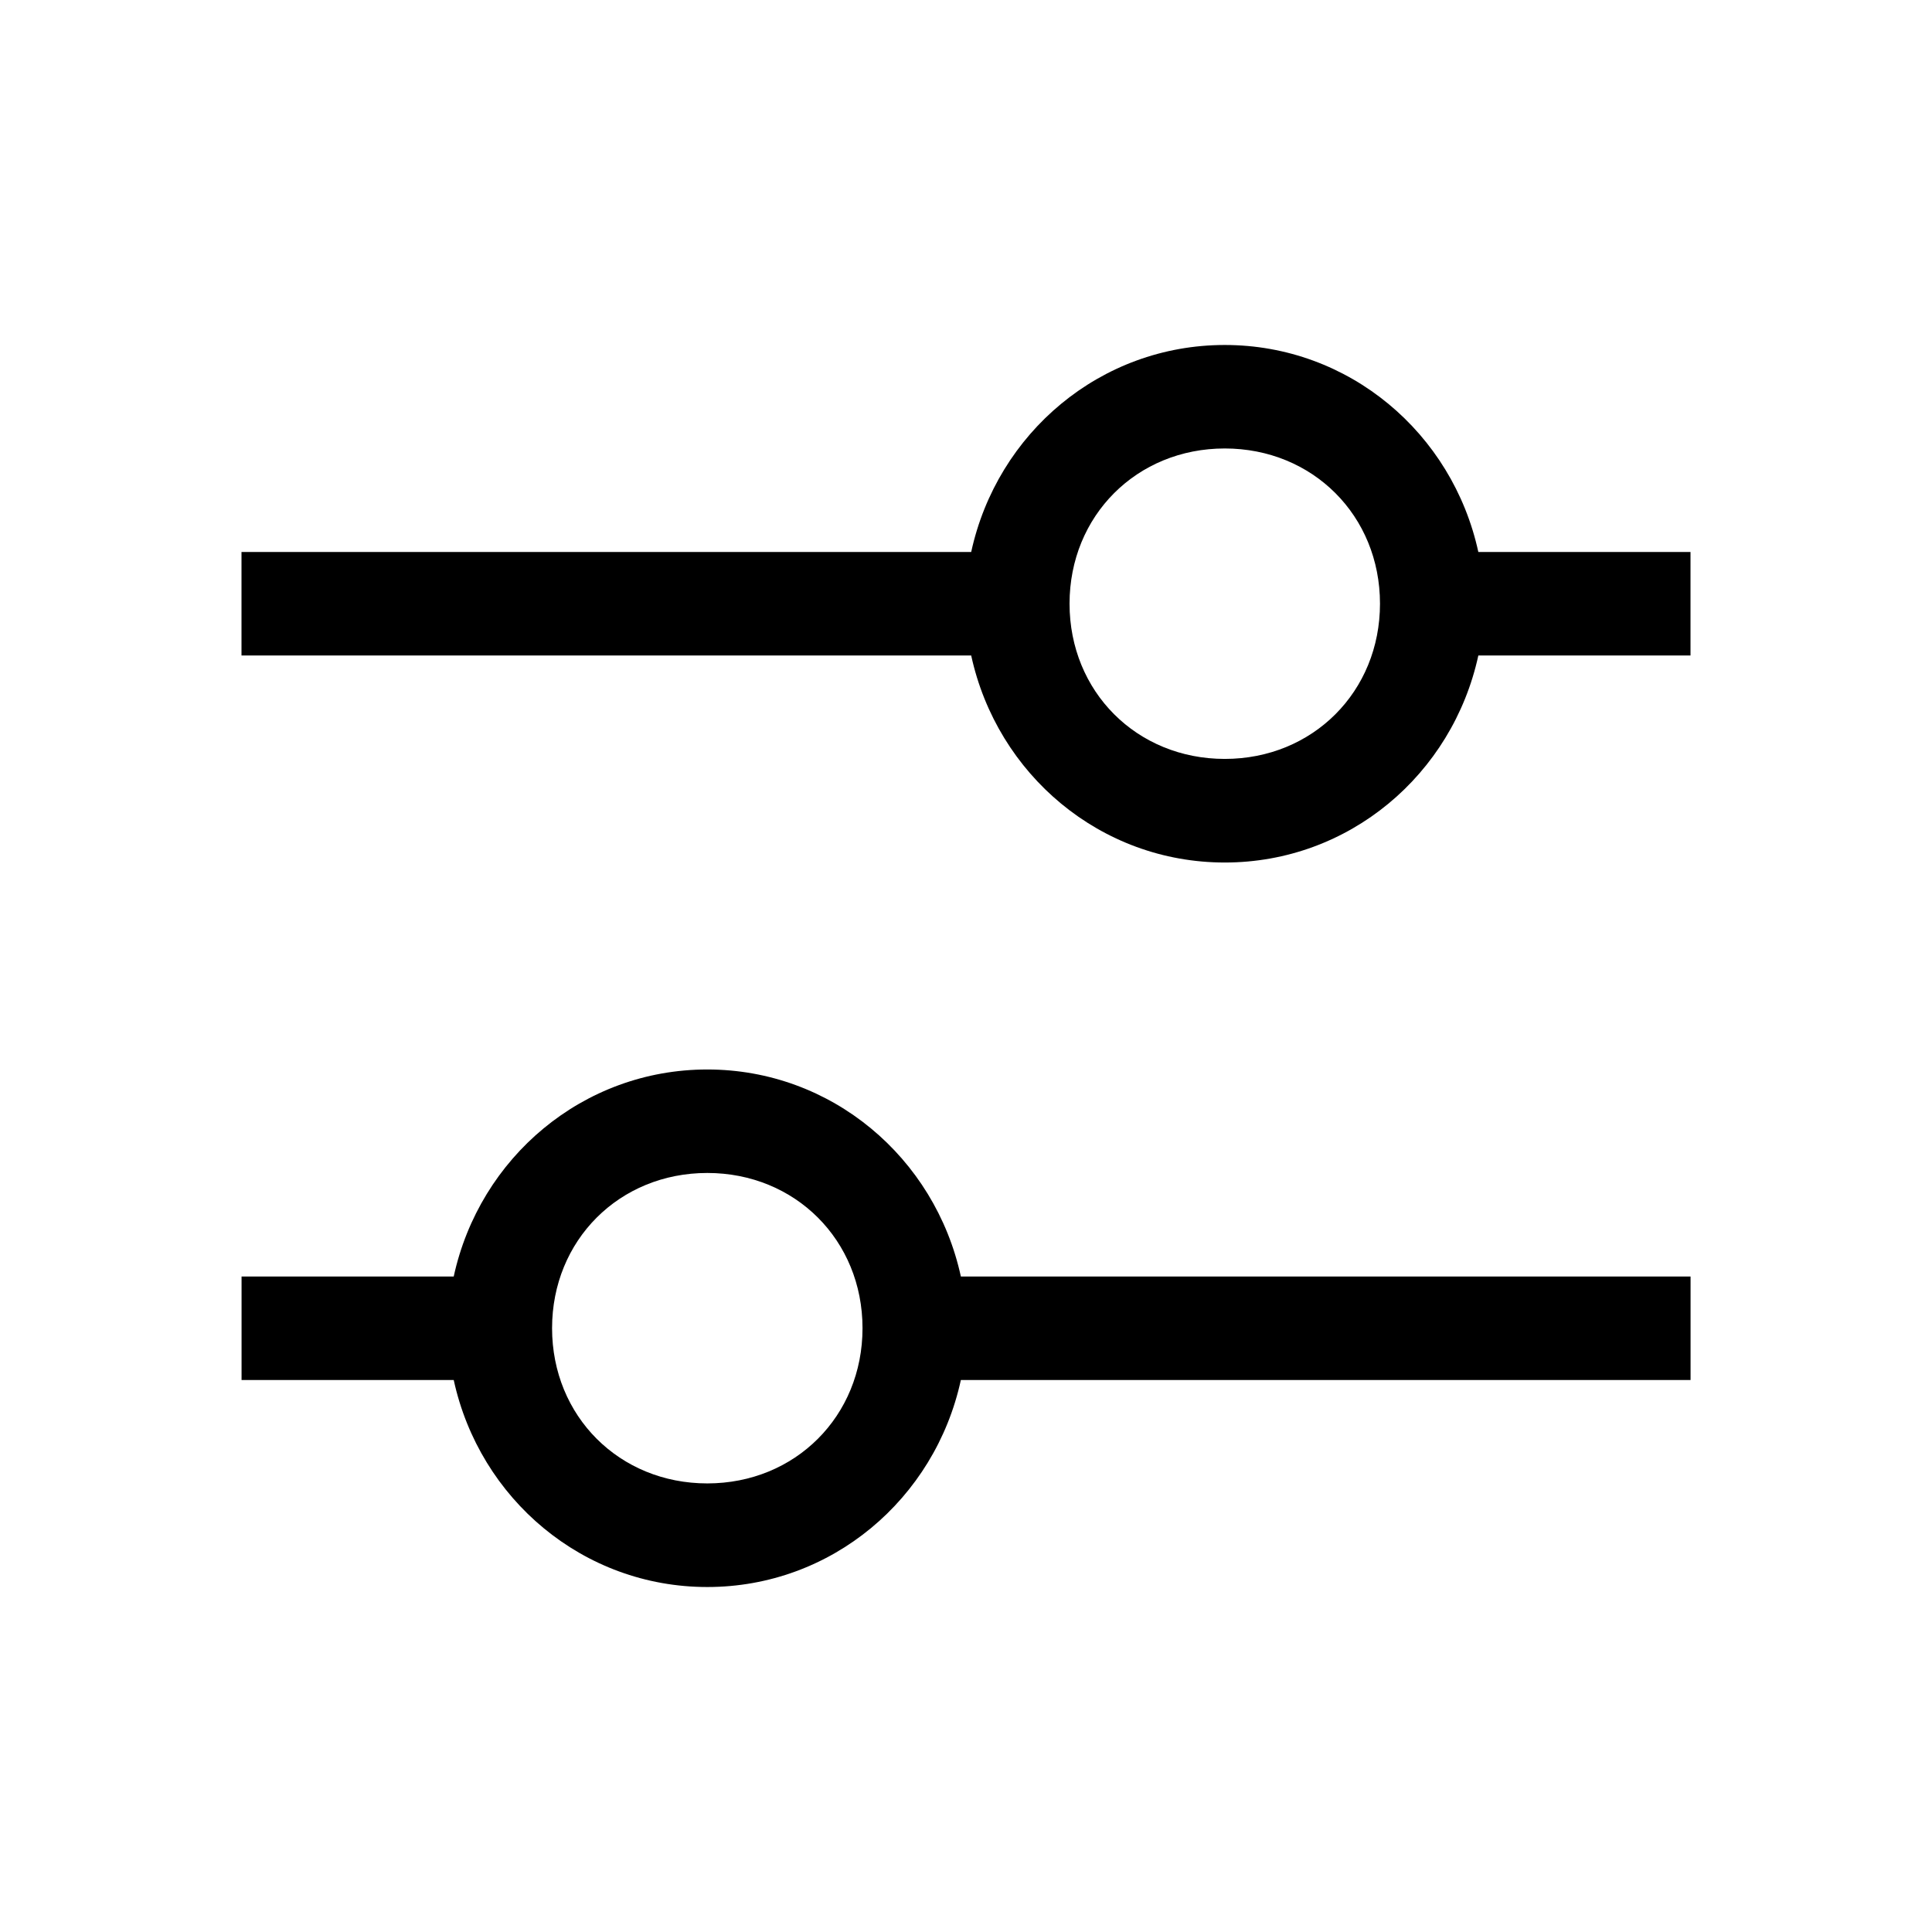 <svg width="32" height="32" version="1.1" viewBox="0 0 32 32" xml:space="preserve" xmlns="http://www.w3.org/2000/svg"><path d="m20.286 5.714c-2.057 0-3.771 1.457-4.2 3.429h-12.086v1.714h12.086c0.429 1.971 2.143 3.429 4.2 3.429s3.771-1.457 4.2-3.429h3.514v-1.714h-3.514c-0.429-1.971-2.143-3.429-4.2-3.429zm0 1.714c1.457 0 2.571 1.114 2.571 2.571 0 1.457-1.114 2.571-2.571 2.571-1.457 0-2.571-1.114-2.571-2.571 0-1.457 1.114-2.571 2.571-2.571zm-8.571 10.286c-2.057 0-3.771 1.457-4.2 3.429h-3.514v1.714h3.514c0.429 1.971 2.143 3.429 4.2 3.429 2.057 0 3.771-1.457 4.2-3.429h12.086v-1.714h-12.086c-0.429-1.971-2.143-3.429-4.2-3.429zm0 1.714c1.457 0 2.571 1.114 2.571 2.571 0 1.457-1.114 2.571-2.571 2.571-1.457 0-2.571-1.114-2.571-2.571 0-1.457 1.114-2.571 2.571-2.571z"/></svg>
